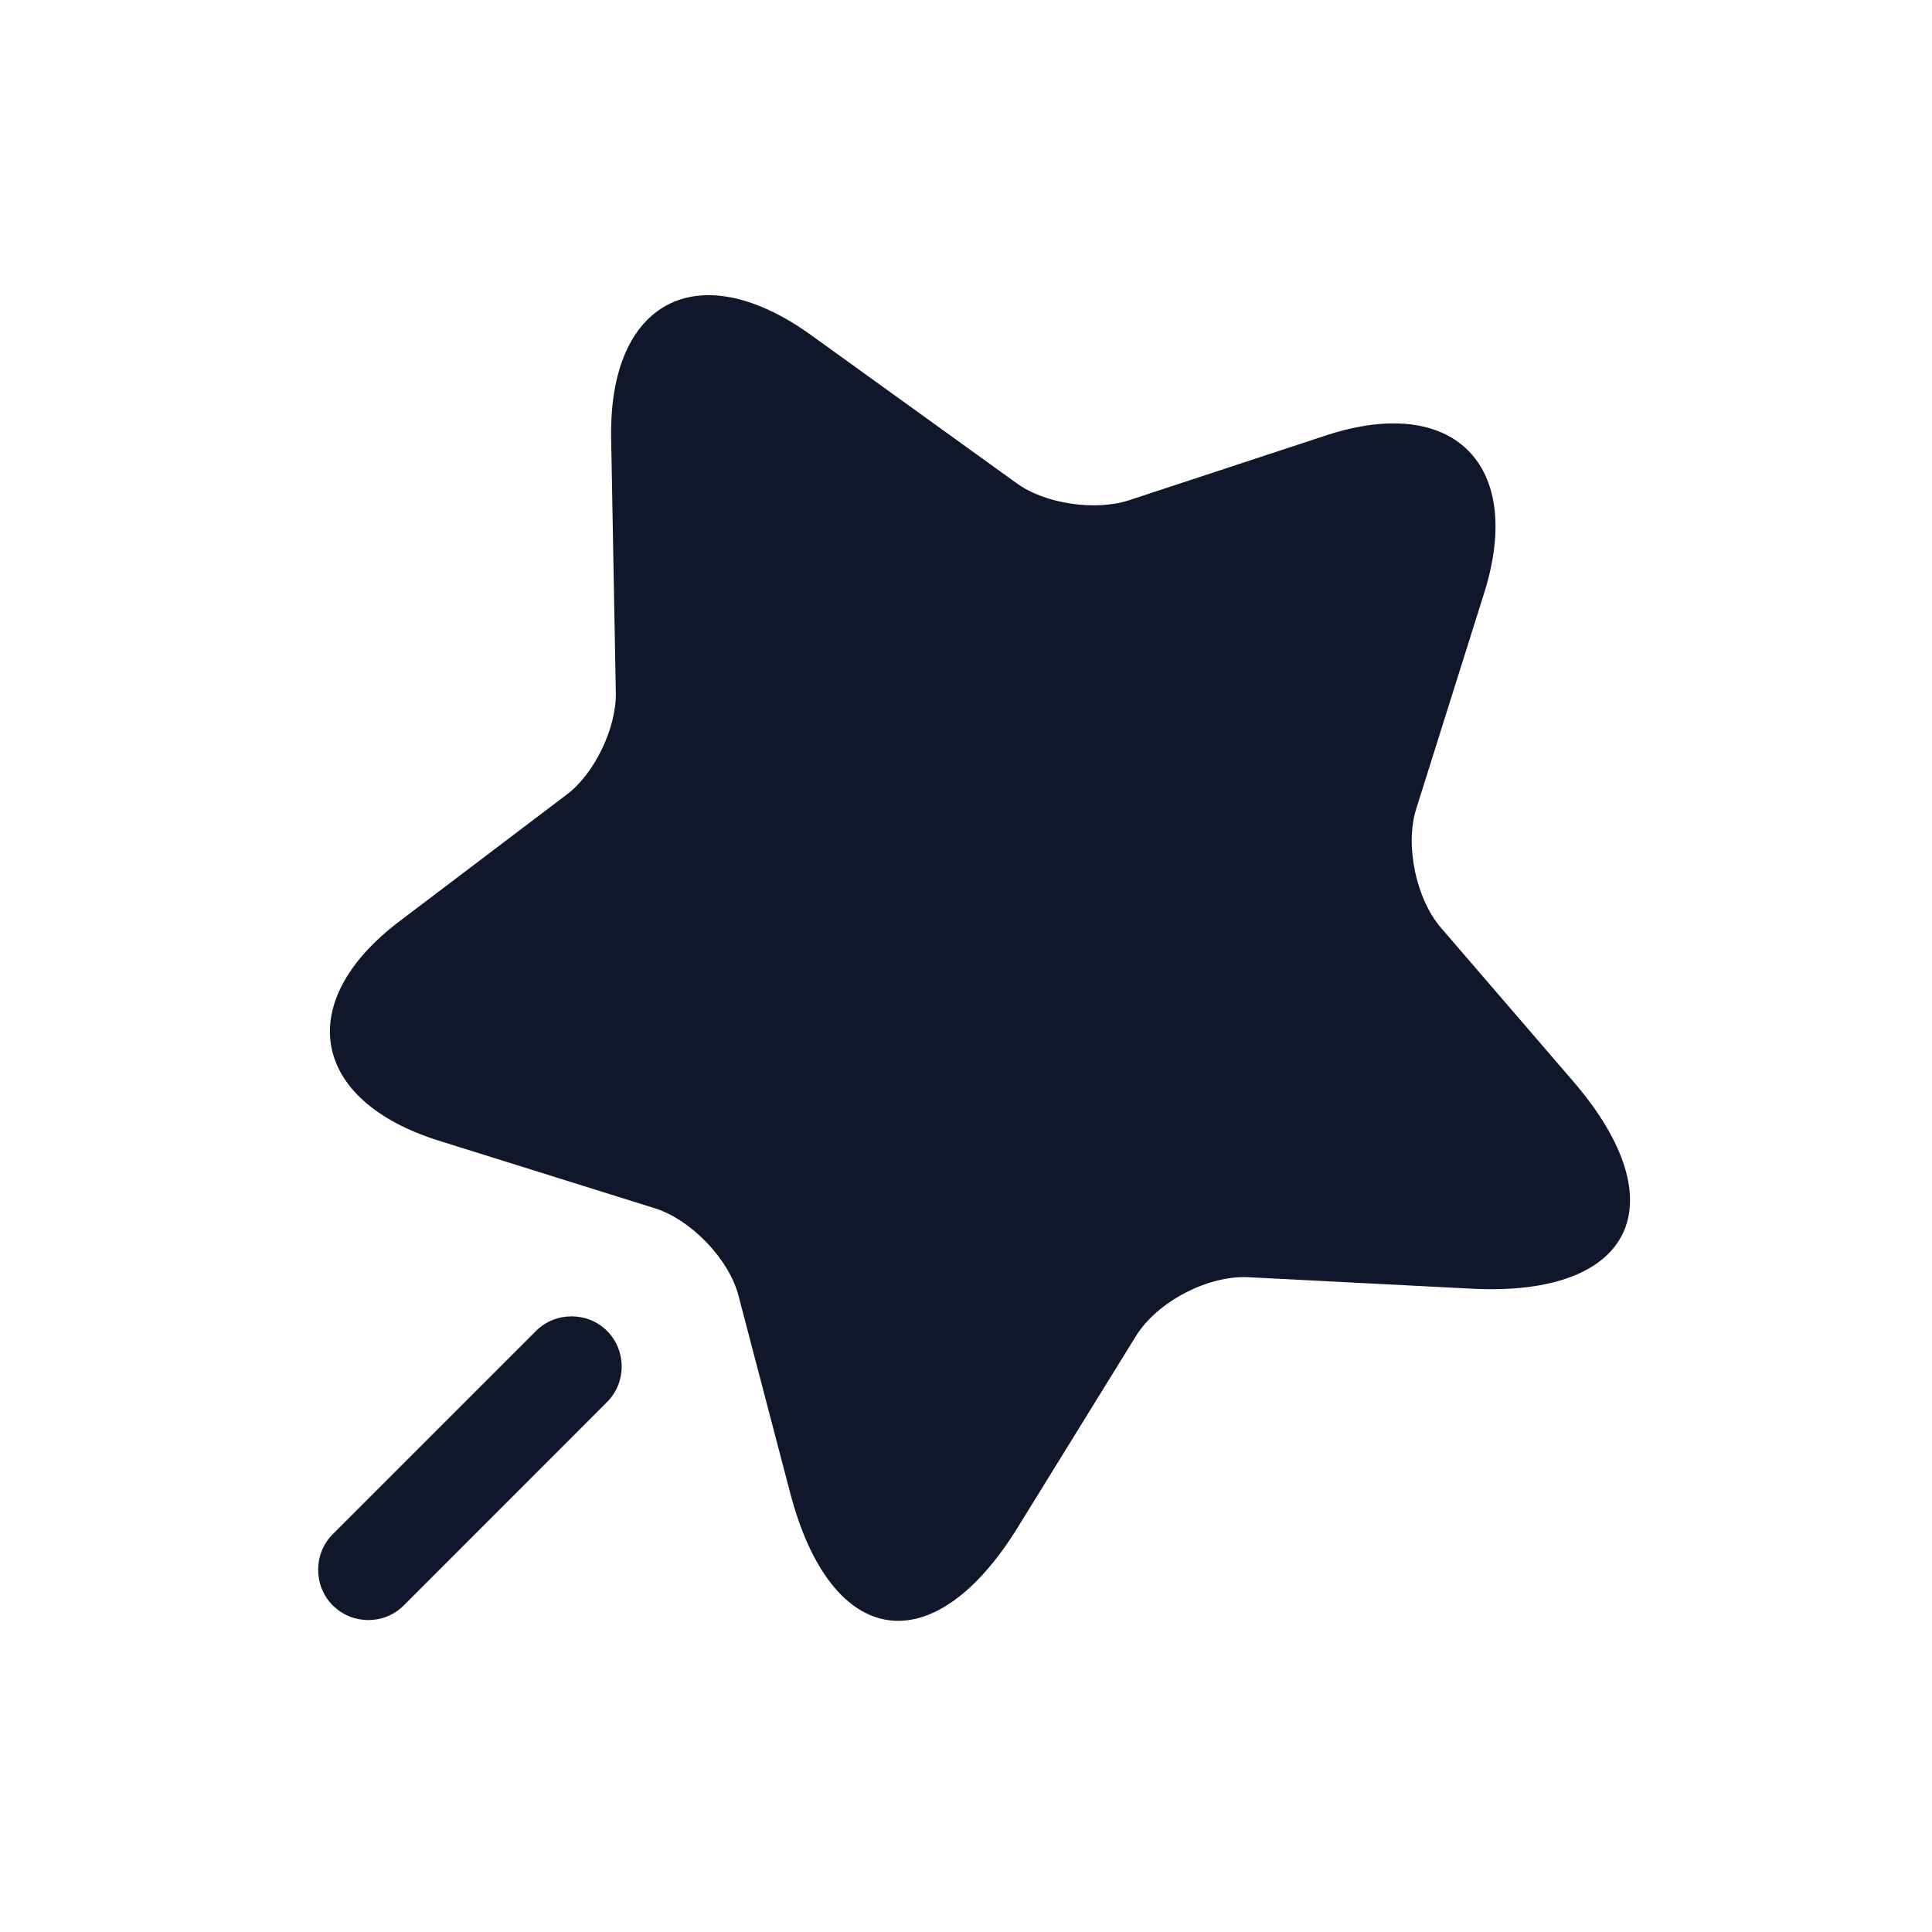 <svg width="24" height="24" viewBox="0 0 24 24" fill="none" xmlns="http://www.w3.org/2000/svg">
<path d="M7.592 5.45C7.559 3.742 8.666 3.159 10.058 4.15L12.625 6C12.975 6.258 13.6 6.35 14.017 6.217L16.475 5.408C18.05 4.892 18.933 5.767 18.442 7.35L17.592 10.05C17.451 10.5 17.591 11.167 17.9 11.525L19.55 13.441C20.85 14.958 20.283 16.109 18.291 16.009L15.508 15.866C15.008 15.841 14.376 16.167 14.109 16.6L12.642 18.975C11.592 20.675 10.325 20.483 9.817 18.55L9.175 16.1C9.058 15.641 8.583 15.15 8.133 15.009L5.442 14.167C3.858 13.667 3.642 12.441 4.967 11.441L7.034 9.875C7.384 9.617 7.658 9.042 7.65 8.608L7.592 5.45ZM6.659 16.533C6.9 16.292 7.3 16.292 7.541 16.533C7.783 16.775 7.783 17.175 7.541 17.417L5.017 19.942C4.892 20.067 4.733 20.125 4.575 20.125C4.416 20.125 4.258 20.066 4.133 19.942C3.892 19.7 3.892 19.3 4.133 19.059L6.659 16.533Z" fill="#0F172A"/>
</svg>
